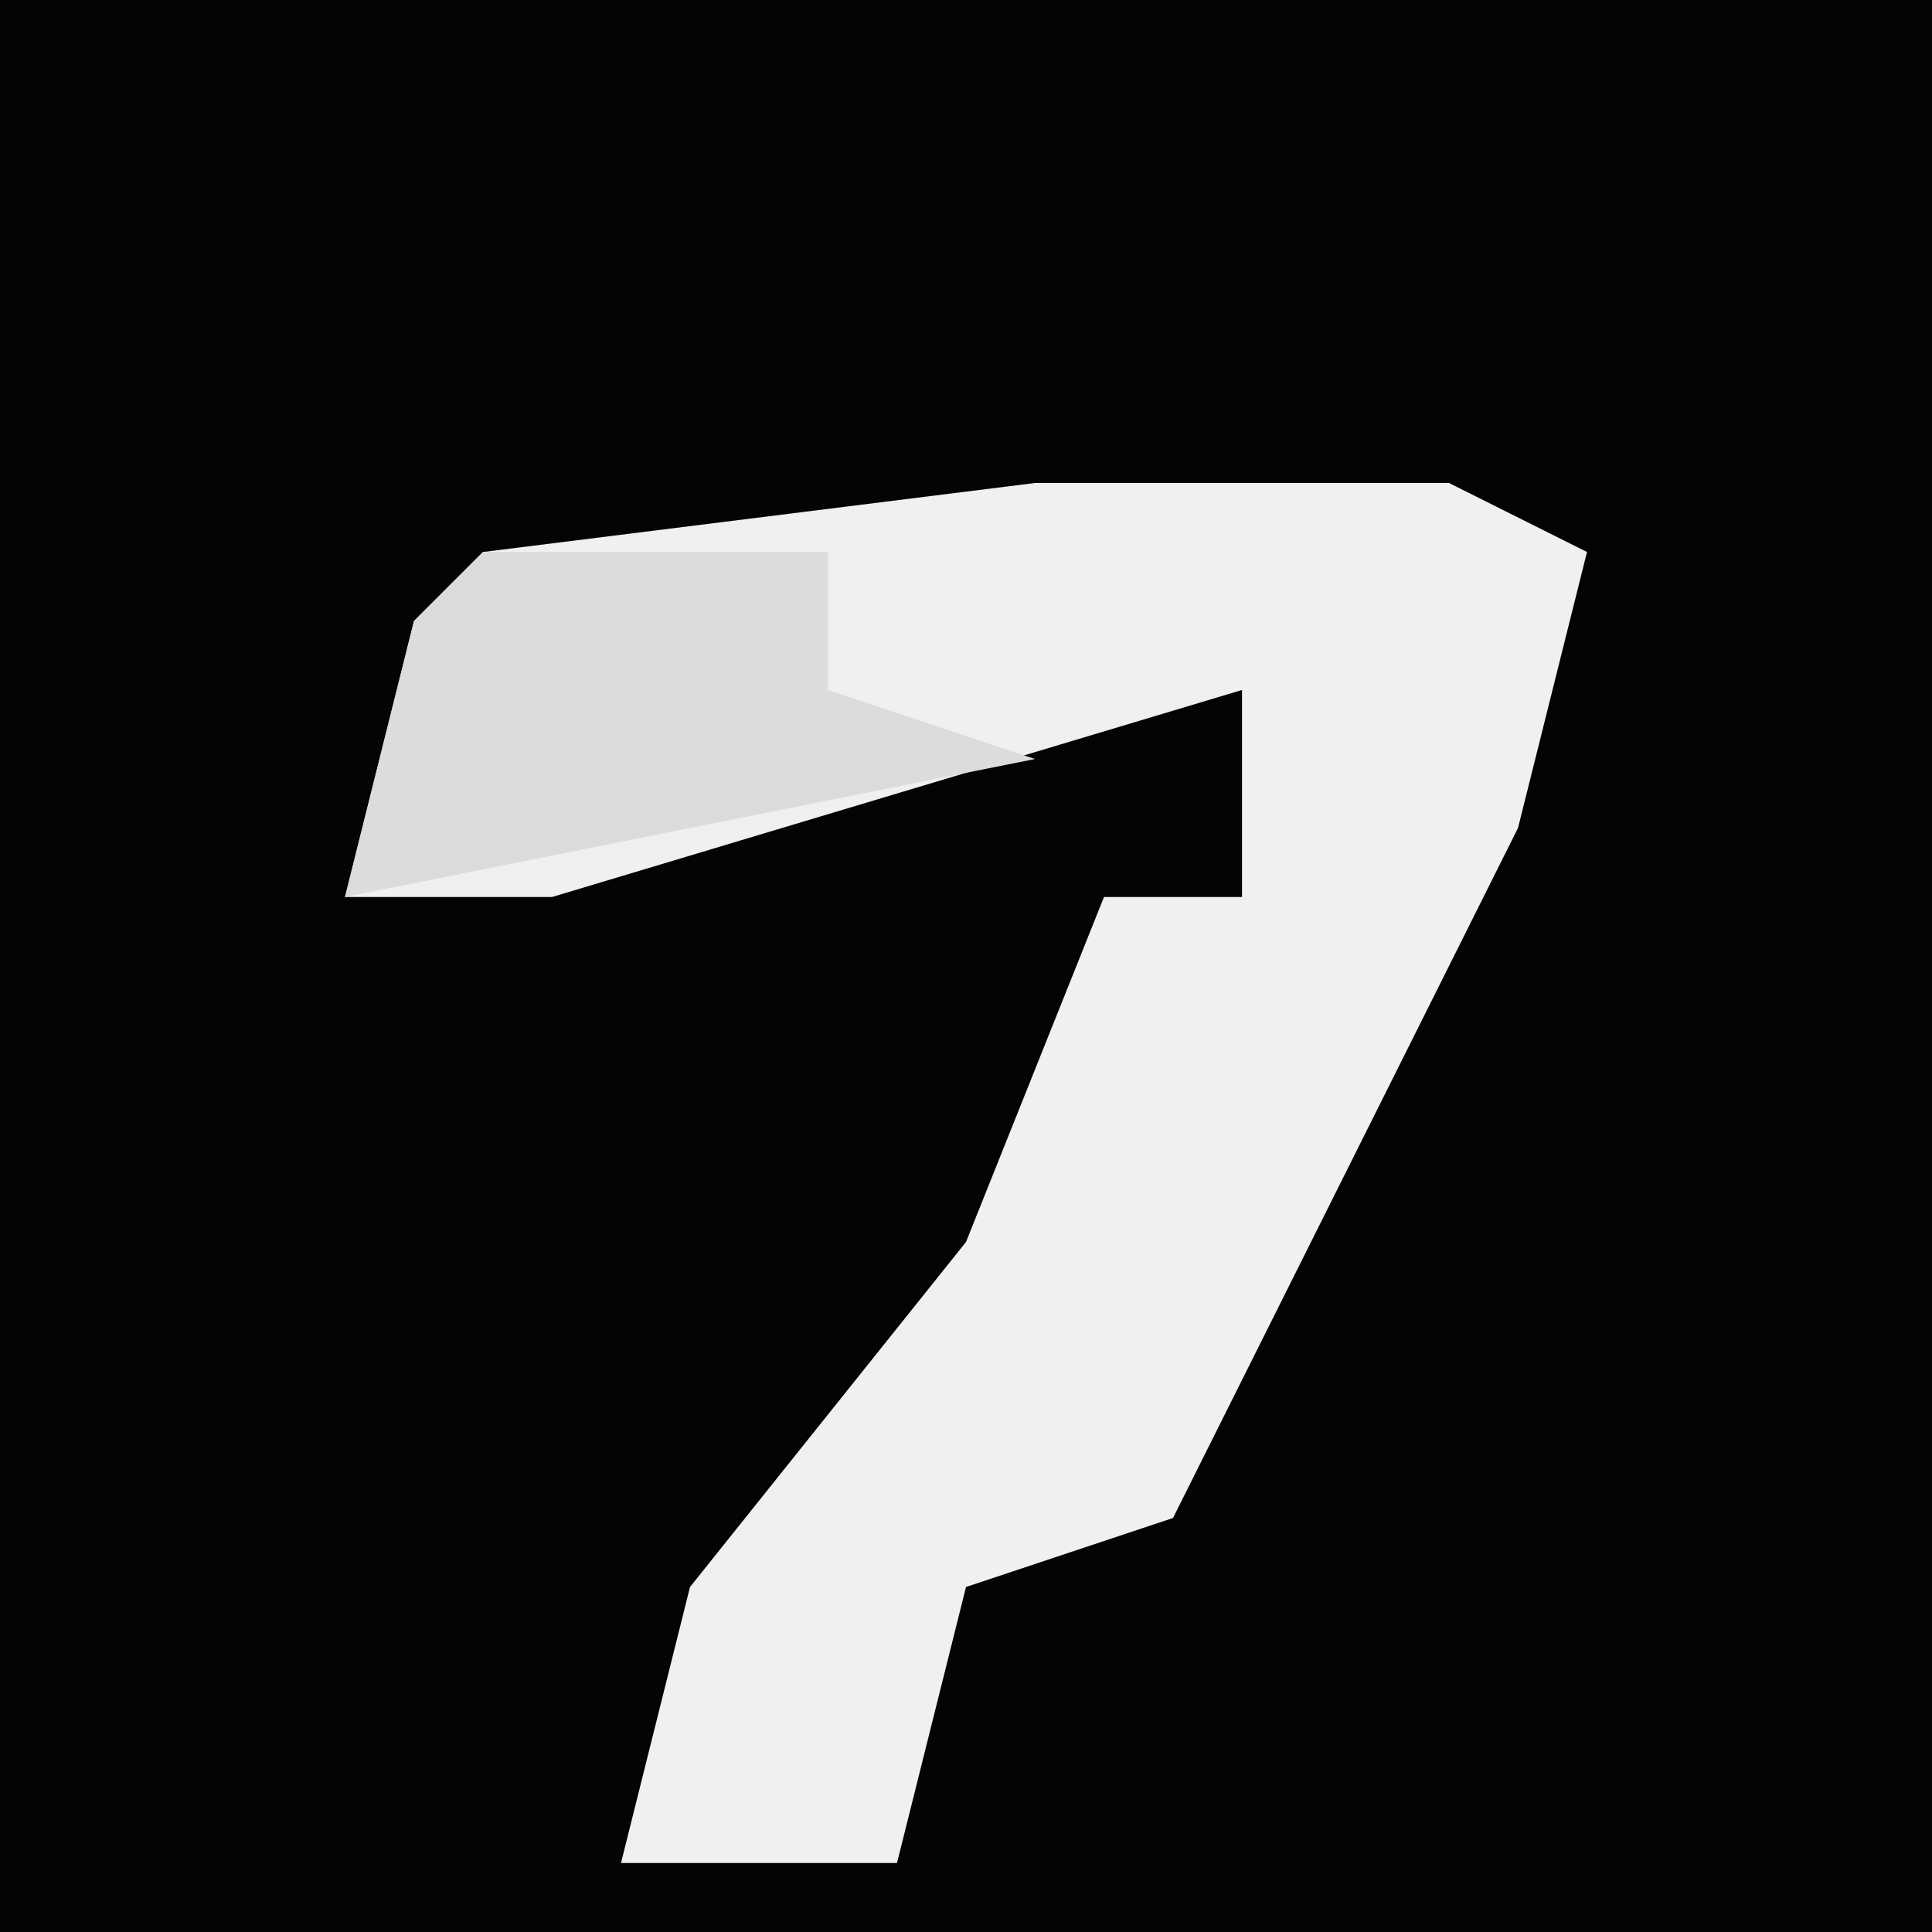 <?xml version="1.0" encoding="UTF-8"?>
<svg version="1.1" xmlns="http://www.w3.org/2000/svg" width="28" height="28">
<path d="M0,0 L28,0 L28,28 L0,28 Z " fill="#040404" transform="translate(0,0)"/>
<path d="M0,0 L6,0 L8,1 L7,5 L2,15 L-1,16 L-2,20 L-6,20 L-5,16 L-1,11 L1,6 L3,6 L3,3 L-7,6 L-10,6 L-9,2 L-8,1 Z " fill="#F0F0F0" transform="translate(15,7)"/>
<path d="M0,0 L5,0 L5,2 L8,3 L-2,5 L-1,1 Z " fill="#DCDCDC" transform="translate(7,8)"/>
</svg>
